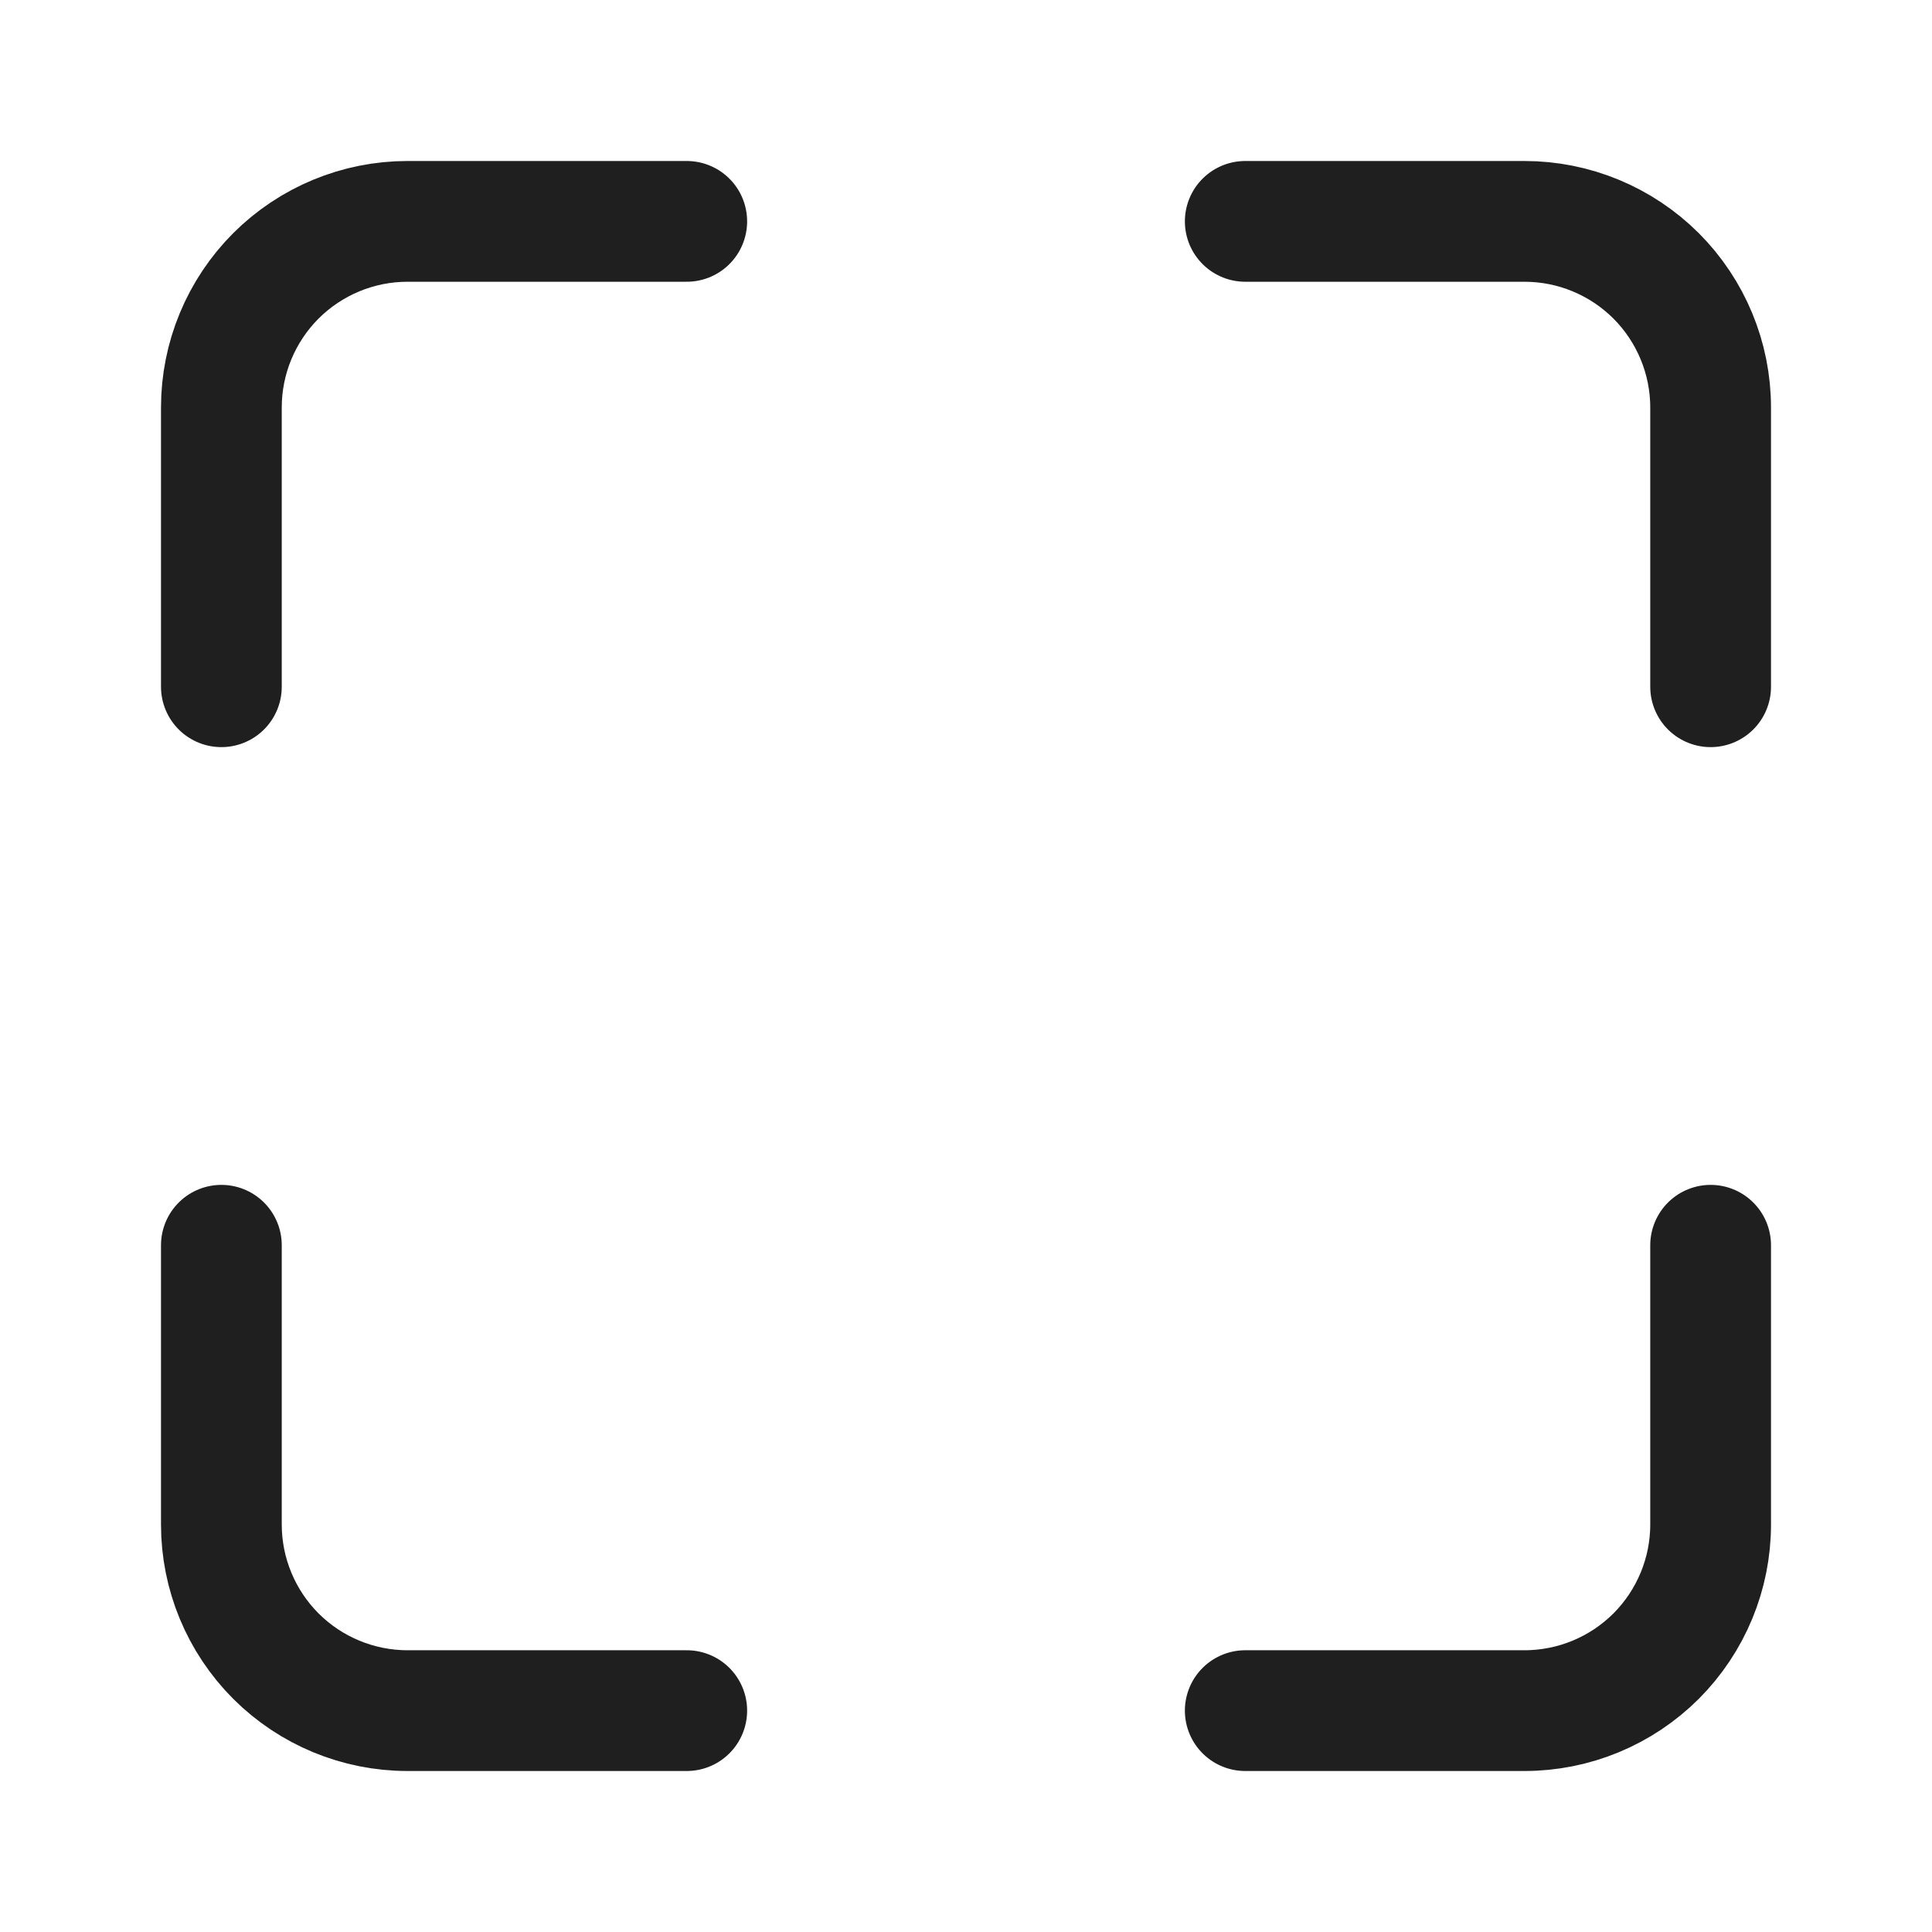 <svg width="24" height="24" viewBox="0 0 24 24" fill="none" xmlns="http://www.w3.org/2000/svg">
<path d="M2.75 15.469V18.938C2.75 19.551 2.994 20.139 3.427 20.573C3.861 21.006 4.449 21.25 5.062 21.25H8.531" stroke="#1F1F1F" stroke-width="1.5" stroke-linecap="round" stroke-linejoin="round"/>
<path d="M21.25 15.469V18.938C21.25 19.551 21.006 20.139 20.573 20.573C20.139 21.006 19.551 21.25 18.938 21.25H15.469" stroke="#1F1F1F" stroke-width="1.5" stroke-linecap="round" stroke-linejoin="round"/>
<path d="M2.75 8.531V5.062C2.75 4.449 2.994 3.861 3.427 3.427C3.861 2.994 4.449 2.75 5.062 2.75H8.531" stroke="#1F1F1F" stroke-width="1.5" stroke-linecap="round" stroke-linejoin="round"/>
<path d="M15.469 2.75H18.938C19.551 2.75 20.139 2.994 20.573 3.427C21.006 3.861 21.25 4.449 21.25 5.062V8.531" stroke="#1F1F1F" stroke-width="1.5" stroke-linecap="round" stroke-linejoin="round"/>
</svg>
